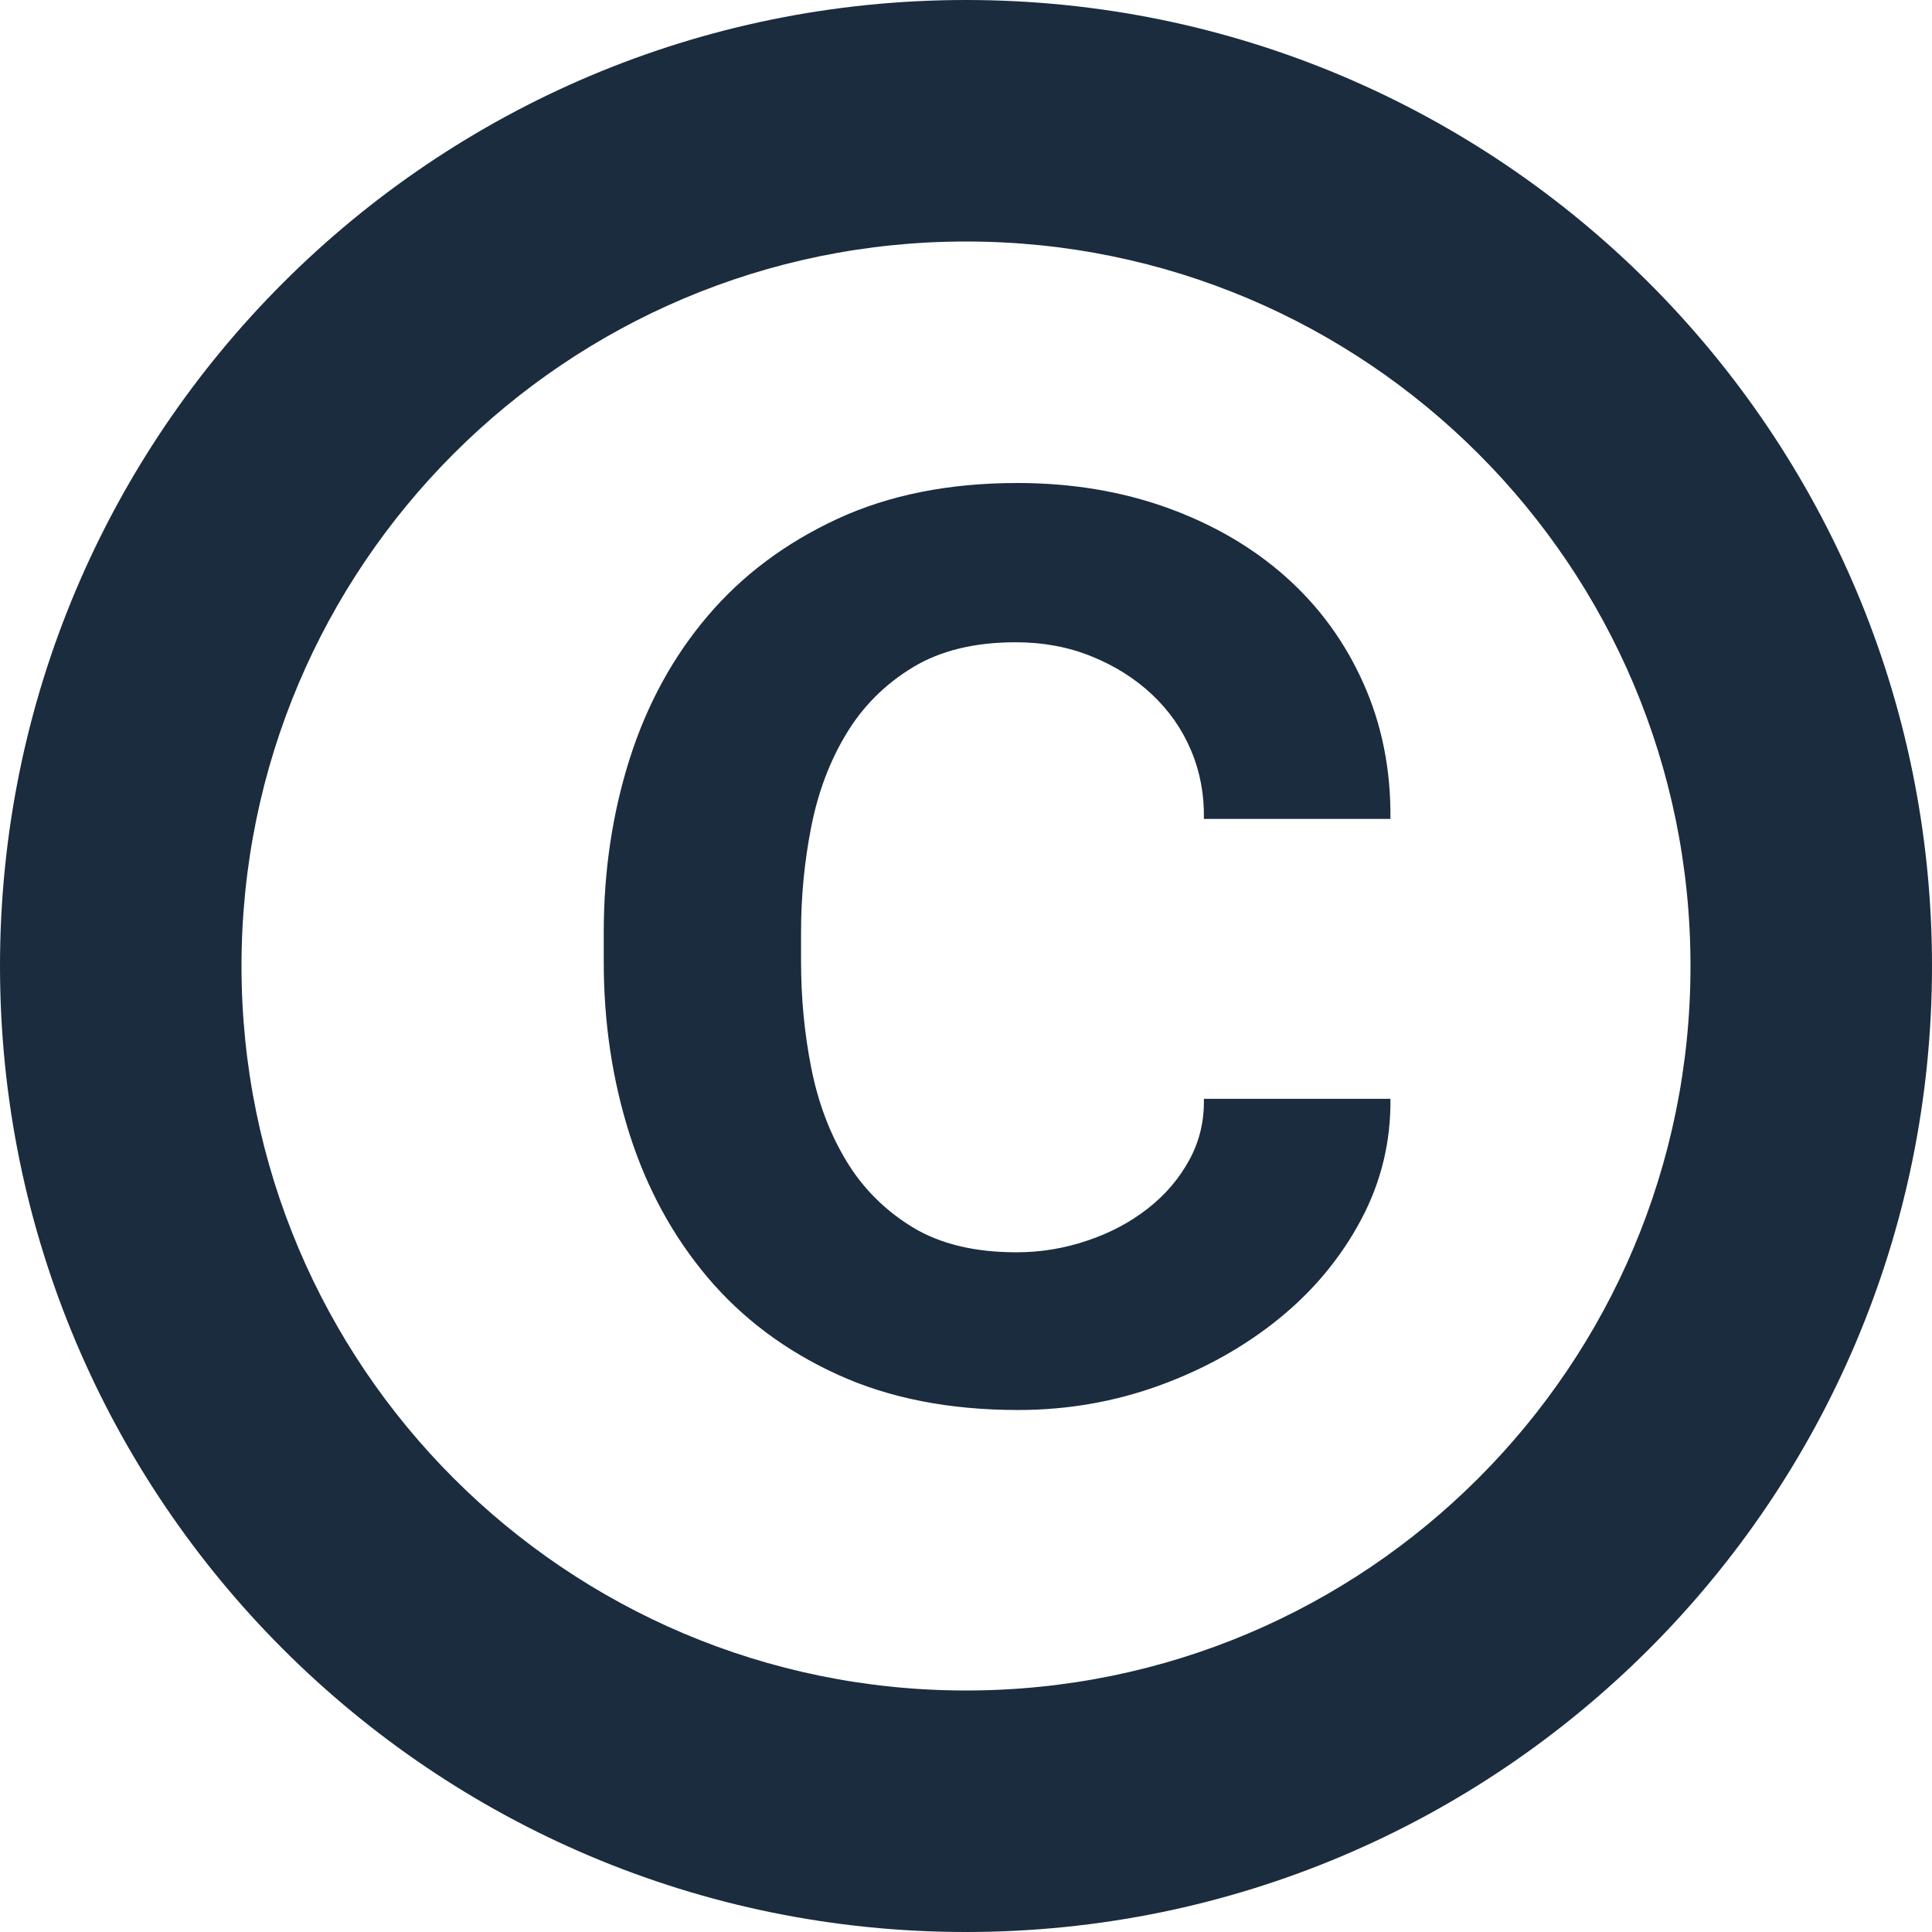 <?xml version="1.0" encoding="UTF-8"?>
<svg width="16px" height="16px" viewBox="0 0 16 16" version="1.1" xmlns="http://www.w3.org/2000/svg" xmlns:xlink="http://www.w3.org/1999/xlink">
    <!-- Generator: Sketch 64 (93537) - https://sketch.com -->
    <title>Combined Shape</title>
    <desc>Created with Sketch.</desc>
    <g id="Page-1" stroke="none" stroke-width="1" fill="none" fill-rule="evenodd">
        <g id="Desktop-HD" transform="translate(-585, -4420)" fill="#1A2C3D" fill-rule="nonzero">
            <g id="Group-9" transform="translate(585, 4413)">
                <path d="M8,7 C12.418,7 16,10.582 16,15 C16,19.418 12.418,23 8,23 C3.582,23 0,19.418 0,15 C0,10.582 3.582,7 8,7 Z M8,9 C4.686,9 2,11.686 2,15 C2,18.314 4.686,21 8,21 C11.314,21 14,18.314 14,15 C14,11.686 11.314,9 8,9 Z M8.425,11 C8.871,11 9.285,11.068 9.666,11.205 C10.046,11.342 10.374,11.533 10.65,11.779 C10.926,12.025 11.14,12.319 11.292,12.661 C11.445,13.003 11.519,13.377 11.515,13.782 L11.515,13.782 L9.97,13.782 C9.974,13.582 9.939,13.393 9.864,13.215 C9.789,13.037 9.68,12.882 9.539,12.75 C9.398,12.618 9.231,12.513 9.04,12.436 C8.849,12.358 8.639,12.319 8.411,12.319 C8.069,12.319 7.785,12.389 7.557,12.528 C7.329,12.667 7.146,12.849 7.01,13.075 C6.873,13.3 6.776,13.557 6.719,13.844 C6.662,14.131 6.634,14.423 6.634,14.719 L6.634,14.719 L6.634,14.965 C6.634,15.266 6.662,15.56 6.719,15.847 C6.776,16.134 6.873,16.39 7.01,16.616 C7.146,16.841 7.329,17.024 7.557,17.163 C7.785,17.302 8.072,17.371 8.418,17.371 C8.618,17.371 8.813,17.339 9.002,17.275 C9.192,17.212 9.359,17.123 9.505,17.009 C9.651,16.895 9.766,16.76 9.85,16.605 C9.934,16.451 9.974,16.282 9.97,16.1 L9.97,16.1 L11.515,16.1 C11.519,16.455 11.438,16.789 11.272,17.101 C11.106,17.413 10.88,17.686 10.595,17.918 C10.31,18.15 9.981,18.335 9.607,18.472 C9.234,18.608 8.842,18.677 8.432,18.677 C7.862,18.677 7.363,18.579 6.935,18.383 C6.506,18.187 6.148,17.919 5.861,17.58 C5.574,17.24 5.359,16.846 5.215,16.397 C5.072,15.948 5,15.471 5,14.965 L5,14.965 L5,14.719 C5,14.213 5.072,13.734 5.215,13.283 C5.359,12.832 5.574,12.438 5.861,12.101 C6.148,11.763 6.506,11.496 6.935,11.297 C7.363,11.099 7.86,11 8.425,11 Z" id="Combined-Shape"></path>
            </g>
        </g>
    </g>
</svg>